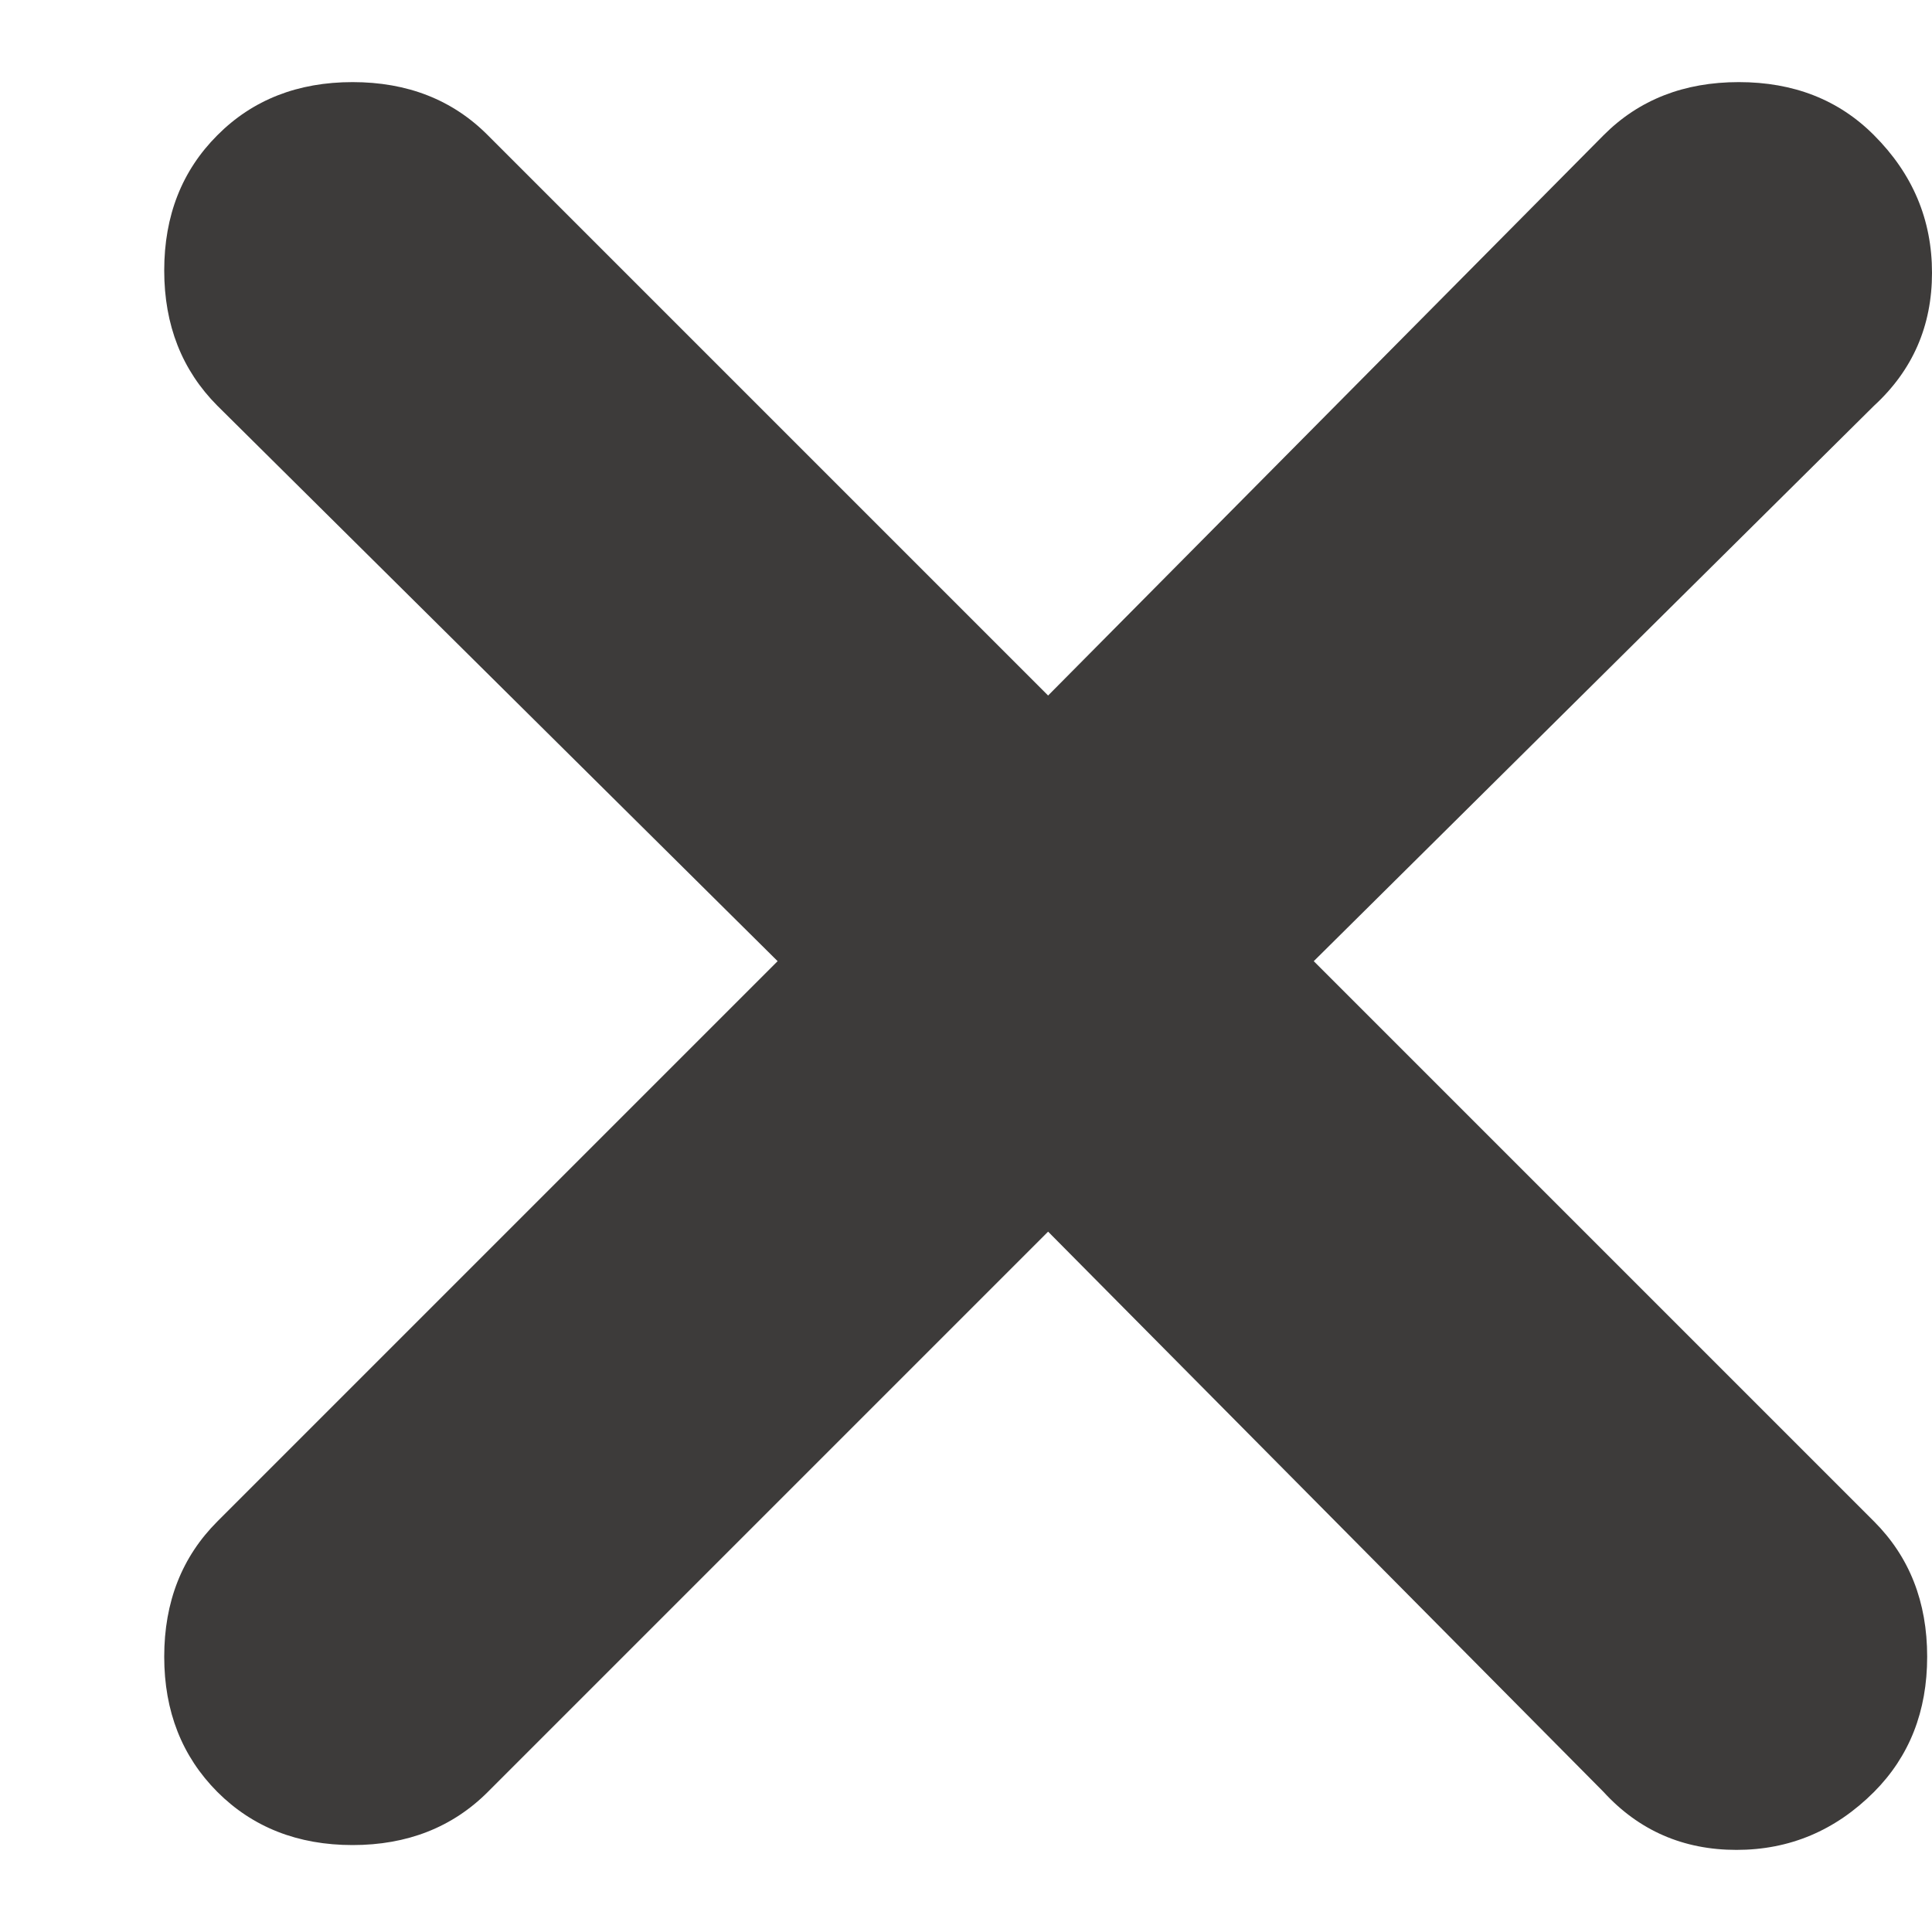 <svg width="10" height="10" viewBox="0 0 10 10" fill="none" xmlns="http://www.w3.org/2000/svg">
<path d="M5.425 6.375L2.525 9.275C2.342 9.458 2.108 9.55 1.825 9.55C1.542 9.55 1.308 9.458 1.125 9.275C0.942 9.091 0.85 8.858 0.85 8.575C0.85 8.291 0.942 8.058 1.125 7.875L4.025 4.975L1.125 2.1C0.942 1.916 0.85 1.683 0.85 1.4C0.85 1.116 0.942 0.883 1.125 0.7C1.308 0.516 1.542 0.425 1.825 0.425C2.108 0.425 2.342 0.516 2.525 0.7L5.425 3.6L8.3 0.7C8.483 0.516 8.717 0.425 9 0.425C9.283 0.425 9.517 0.516 9.7 0.7C9.9 0.9 10 1.137 10 1.412C10 1.687 9.9 1.916 9.7 2.1L6.8 4.975L9.7 7.875C9.883 8.058 9.975 8.291 9.975 8.575C9.975 8.858 9.883 9.091 9.7 9.275C9.5 9.475 9.263 9.575 8.988 9.575C8.713 9.575 8.483 9.475 8.3 9.275L5.425 6.375Z" fill="#3D3B3A"/>
</svg>

